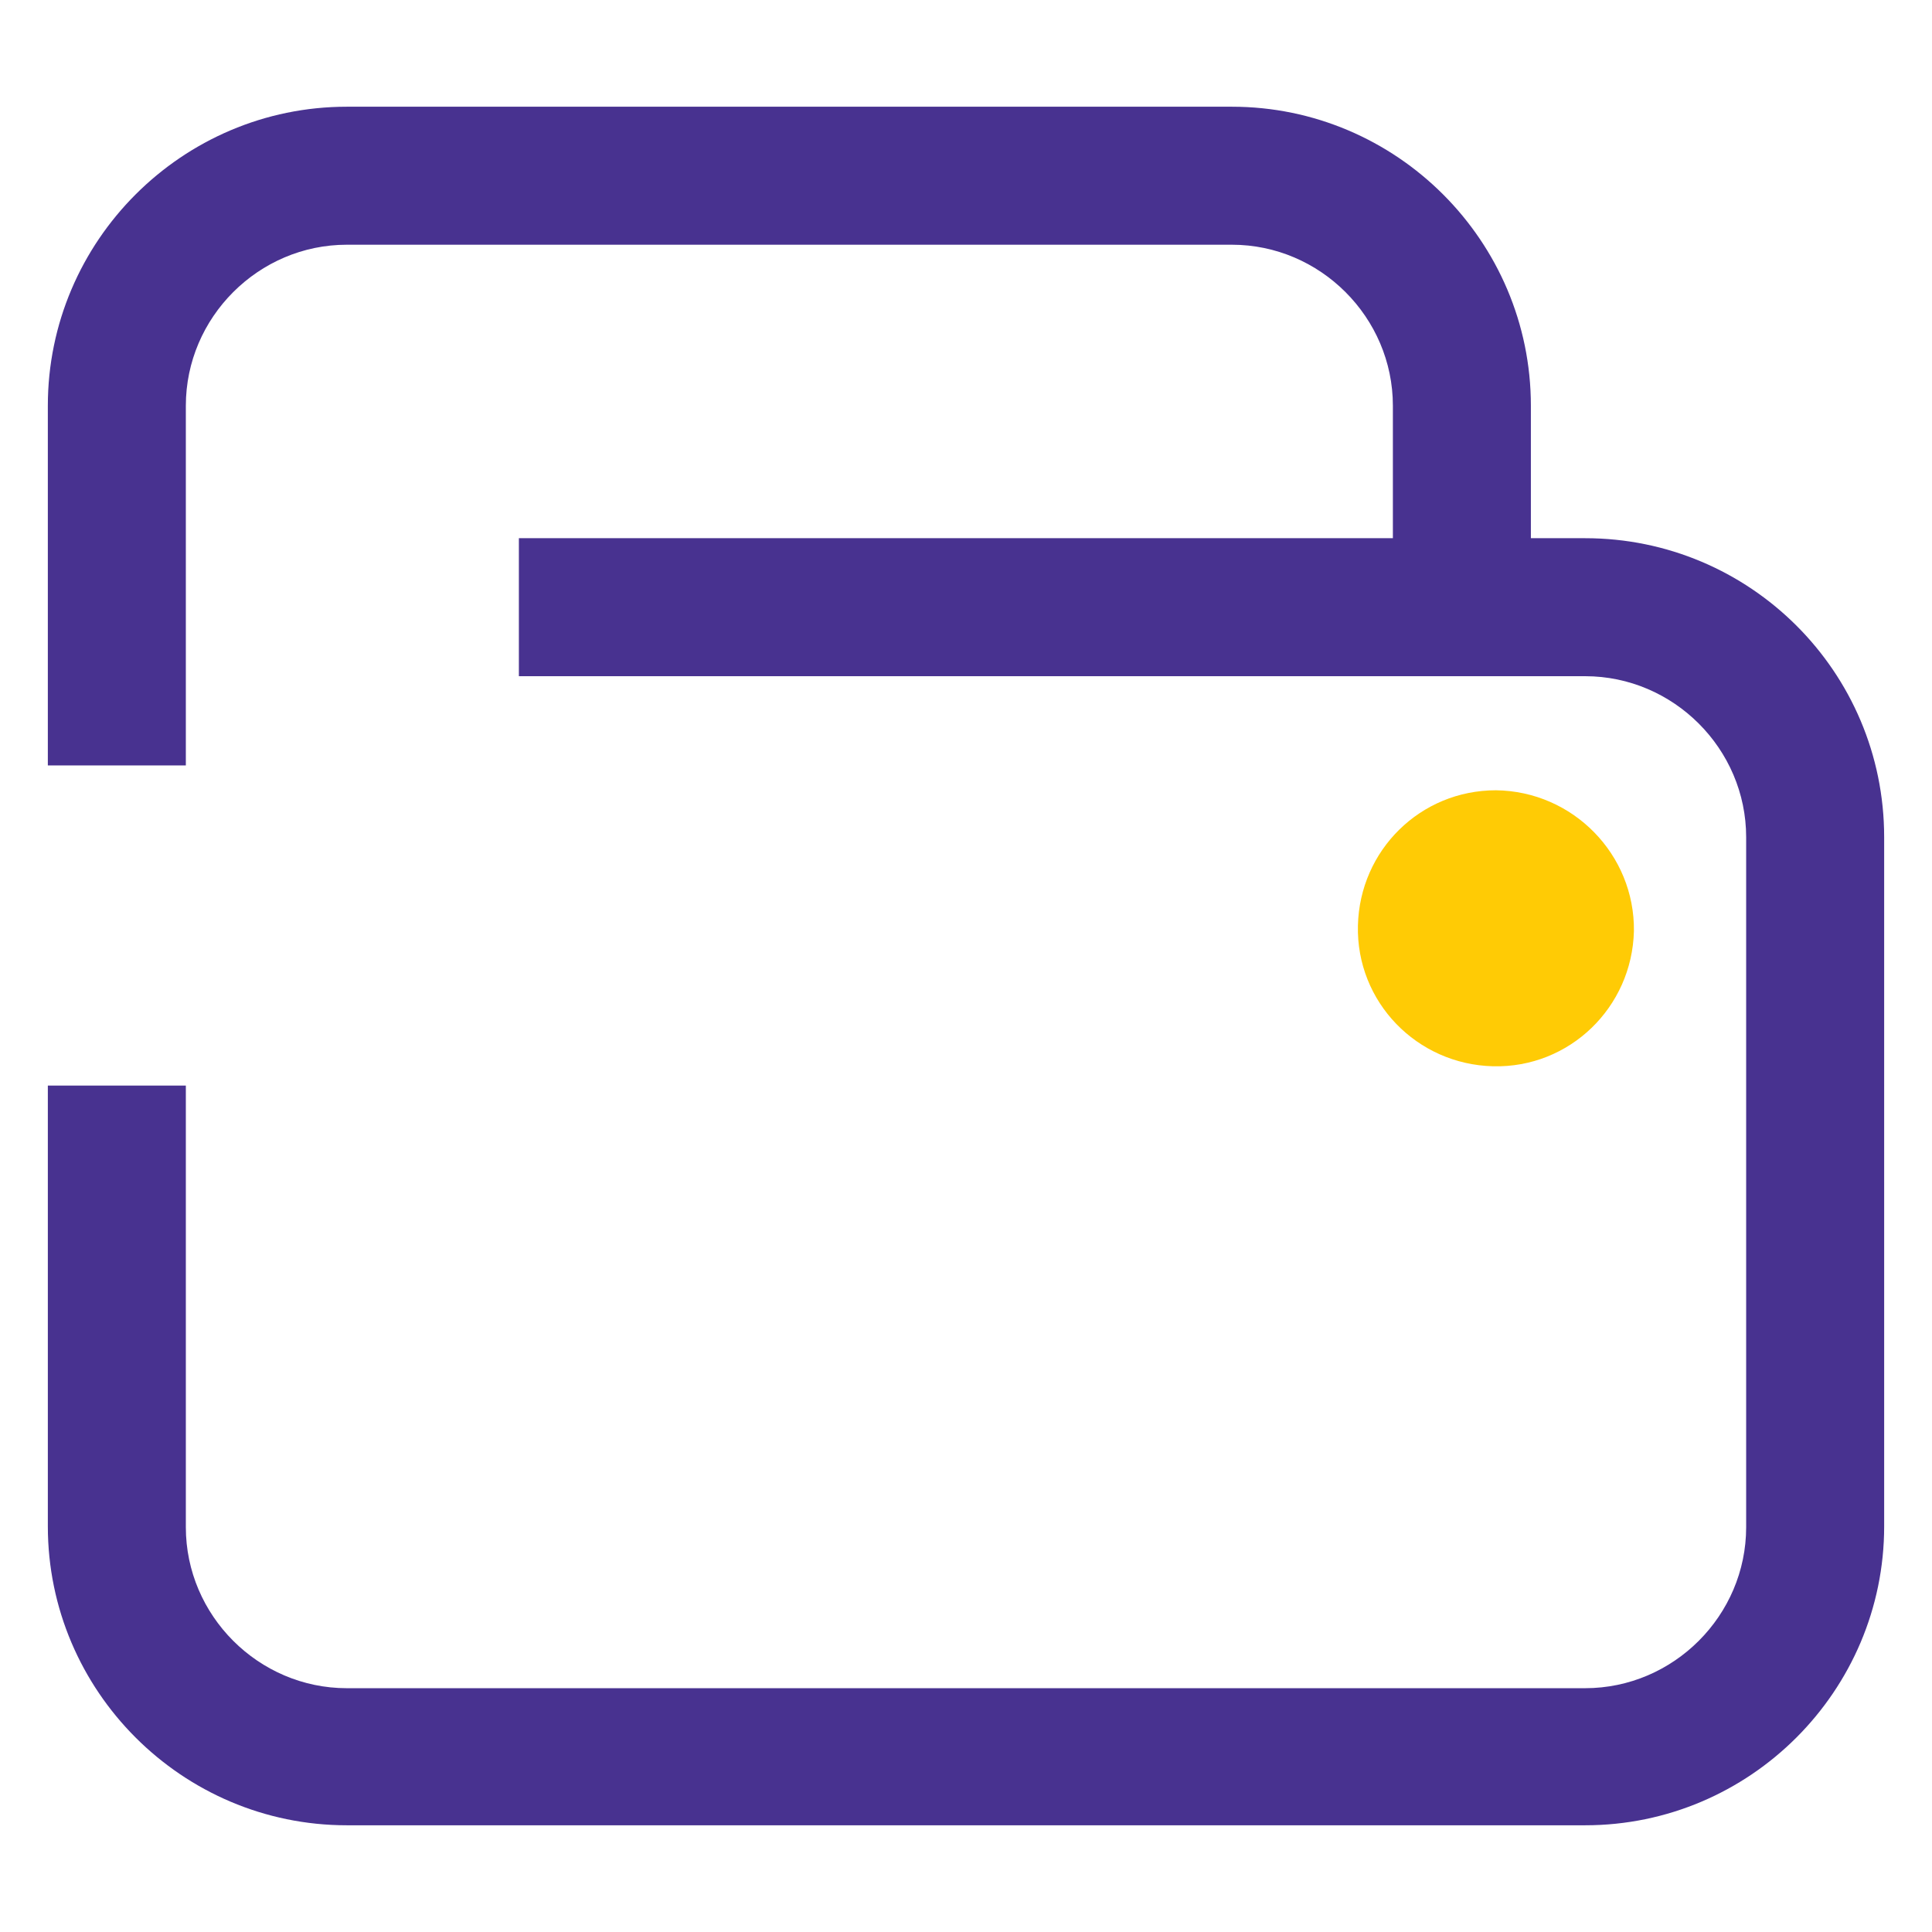 <?xml version="1.0" encoding="utf-8"?>
<!-- Generator: Adobe Illustrator 26.0.2, SVG Export Plug-In . SVG Version: 6.00 Build 0)  -->
<svg version="1.1" id="Layer_1" xmlns="http://www.w3.org/2000/svg" xmlns:xlink="http://www.w3.org/1999/xlink" x="0px" y="0px"
	 viewBox="0 0 21 21" enable-background="new 0 0 21 21" xml:space="preserve">
<g>
	<path id="Path_676_00000149383890835449779780000003285247008589942147_" fill="#FFCB05" d="M17.76,10.12
		c-0.02,0.83-0.7,1.49-1.53,1.47c-0.83-0.02-1.49-0.7-1.47-1.53c0.02-0.82,0.68-1.47,1.5-1.47C17.1,8.6,17.77,9.29,17.76,10.12
		C17.76,10.12,17.76,10.12,17.76,10.12"/>
	<path fill="#483290" d="M17.23,5.85h-0.59V4.41c0-1.79-1.46-3.25-3.25-3.25H3.77c-1.79,0-3.25,1.46-3.25,3.25v3.91h1.5V4.41
		c0-0.96,0.79-1.75,1.75-1.75h9.62c0.96,0,1.75,0.79,1.75,1.75v1.44H5.64v1.5h11.59c0.96,0,1.75,0.79,1.75,1.75v7.5
		c0,0.96-0.79,1.75-1.75,1.75H3.77c-0.96,0-1.75-0.79-1.75-1.75V11.8h-1.5v4.79c0,1.79,1.46,3.25,3.25,3.25h13.46
		c1.79,0,3.25-1.46,3.25-3.25V9.1C20.48,7.3,19.02,5.85,17.23,5.85z"/>
</g>
</svg>
